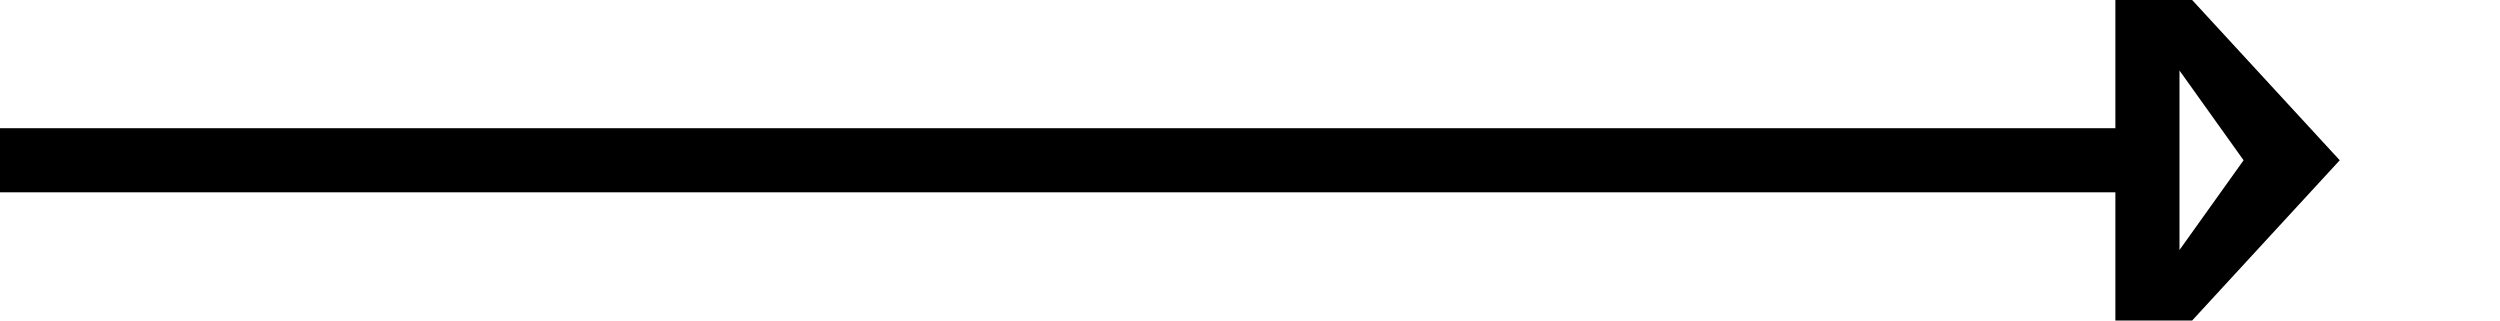 ﻿<?xml version="1.0" encoding="utf-8"?>
<svg version="1.1" xmlns:xlink="http://www.w3.org/1999/xlink" width="78px" height="10px" preserveAspectRatio="xMinYMid meet" viewBox="1336 1125  78 8" xmlns="http://www.w3.org/2000/svg">
  <path d="M 1336 1129  L 1403 1129  " stroke-width="2" stroke="#000000" fill="none" />
  <path d="M 1402 1136.6  L 1409 1129  L 1402 1121.4  L 1402 1136.6  Z M 1404 1131.8  L 1404 1126.2  L 1406 1129  L 1404 1131.8  Z " fill-rule="nonzero" fill="#000000" stroke="none" />
</svg>